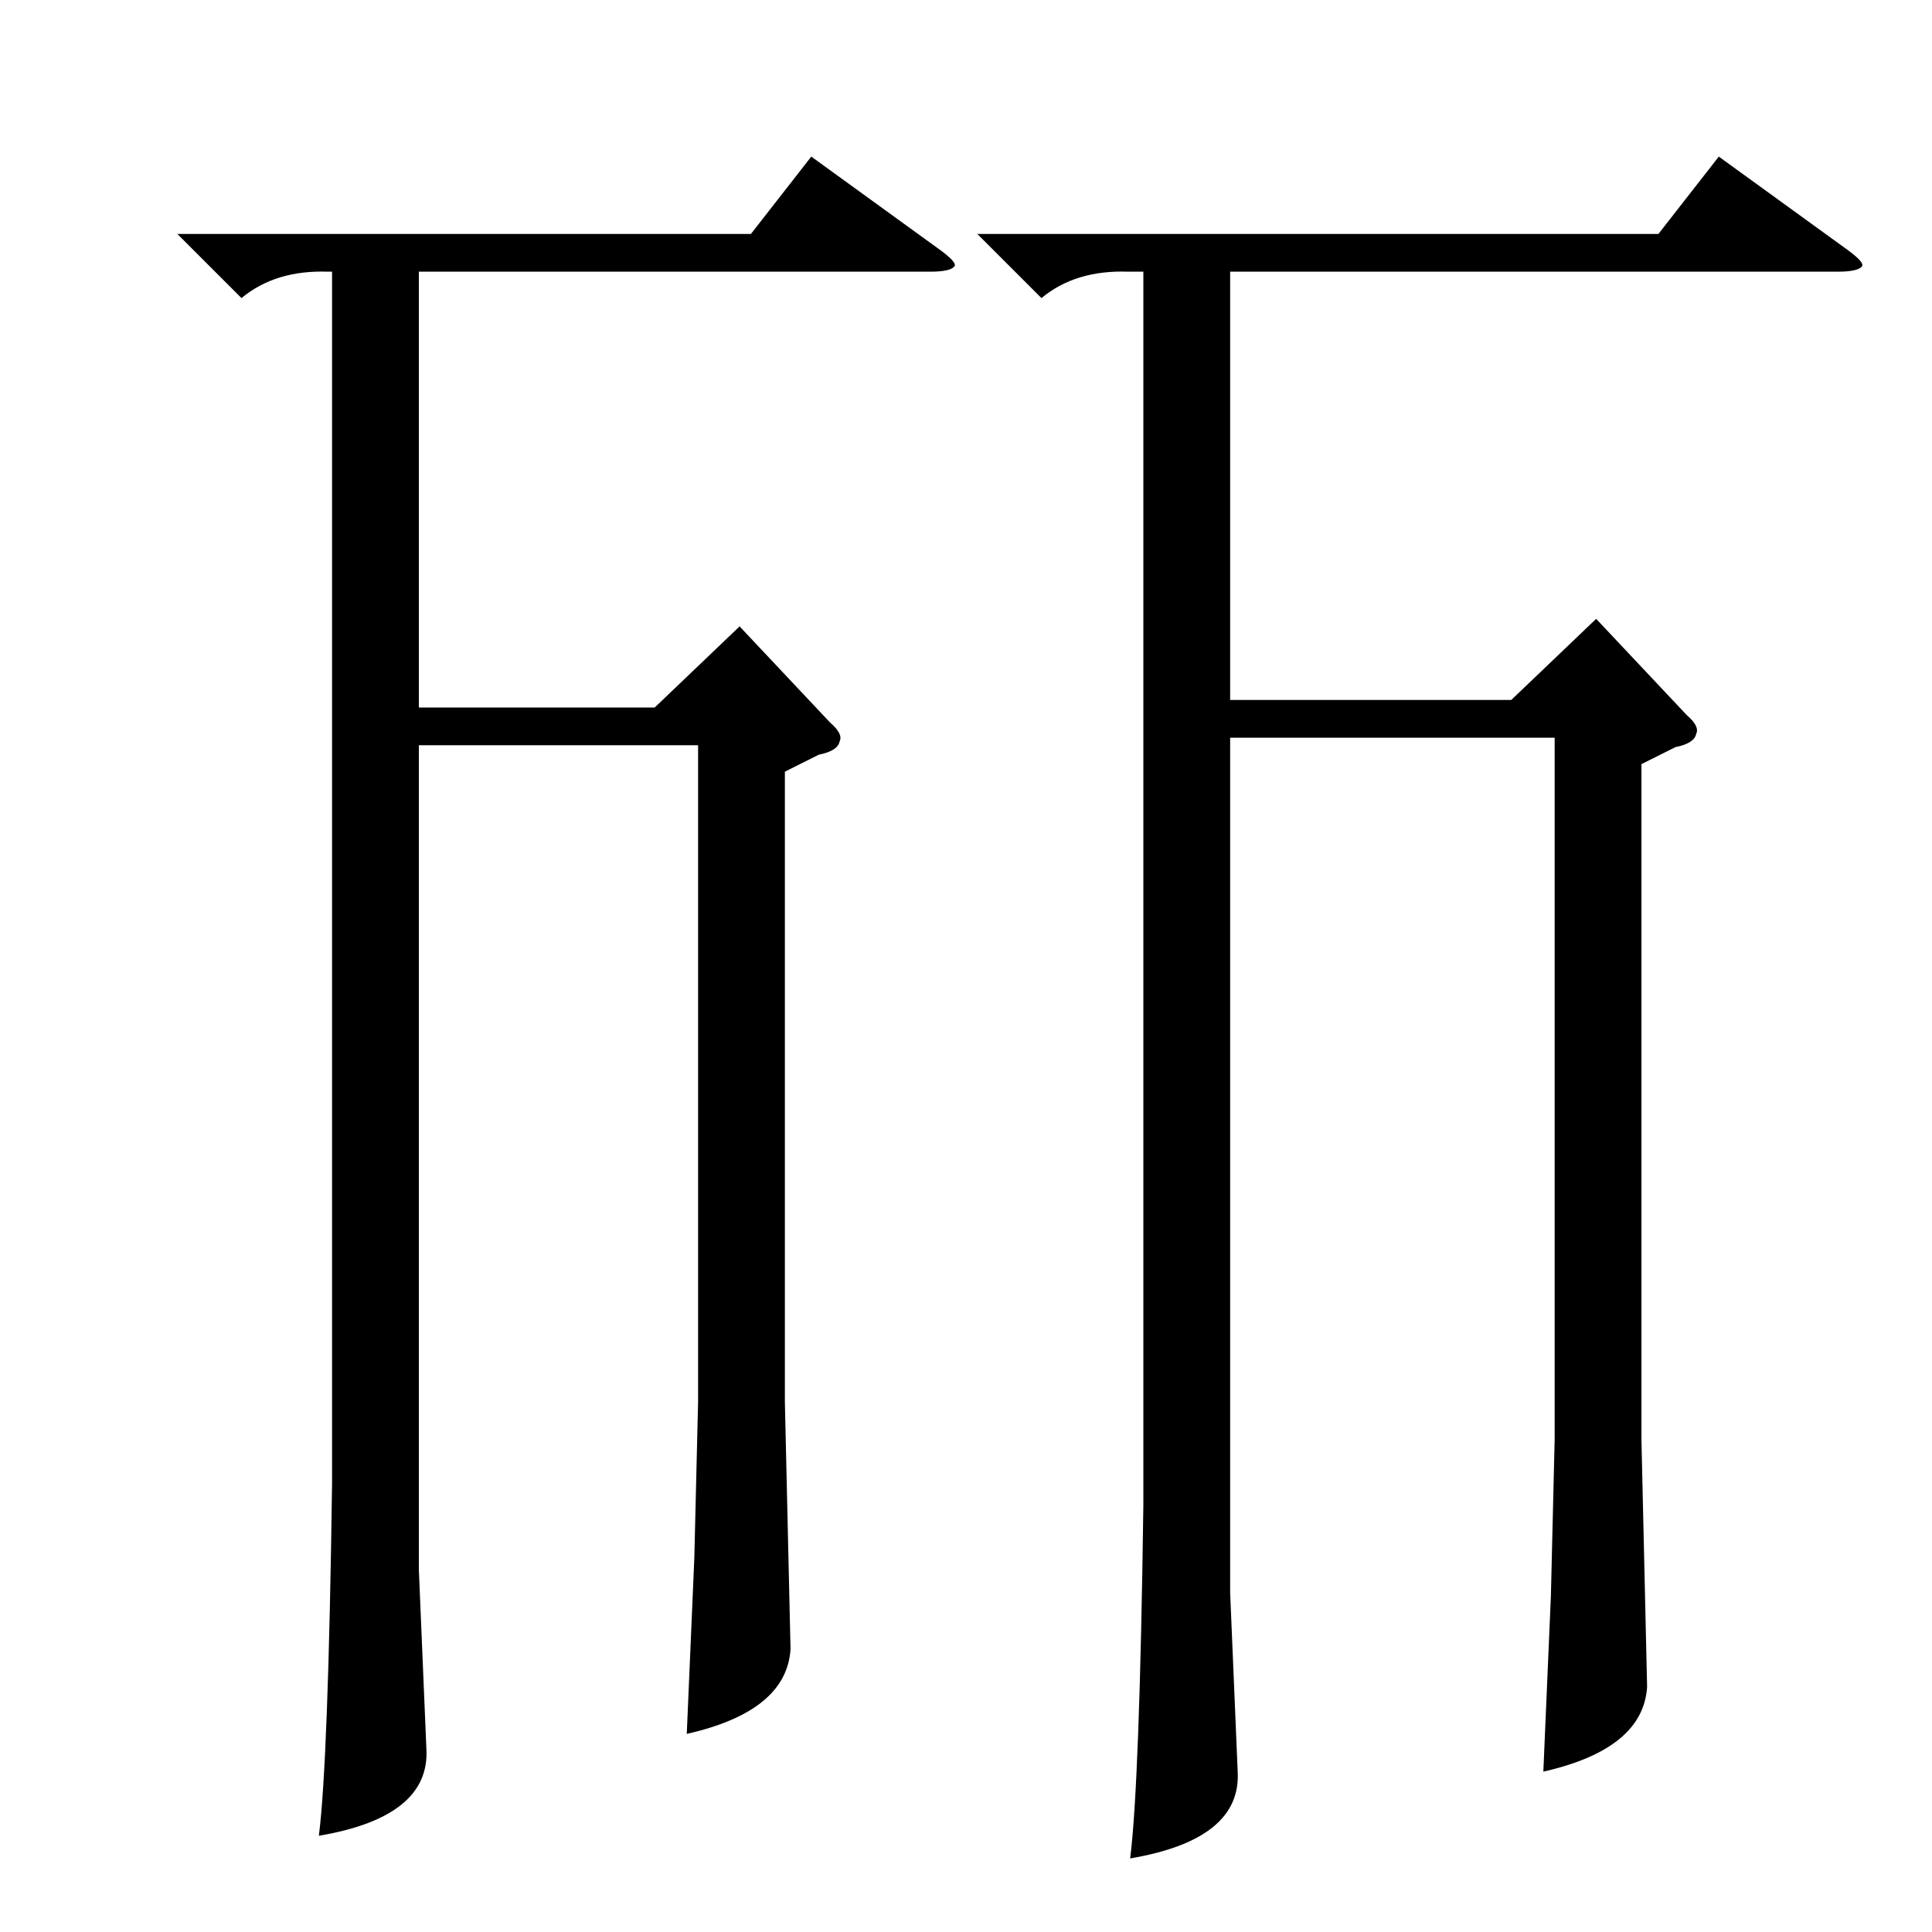 <?xml version="1.0" standalone="no"?>
<!DOCTYPE svg PUBLIC "-//W3C//DTD SVG 1.1//EN" "http://www.w3.org/Graphics/SVG/1.1/DTD/svg11.dtd" >
<svg xmlns="http://www.w3.org/2000/svg" xmlns:xlink="http://www.w3.org/1999/xlink" version="1.1" viewBox="0 -205 1024 1024">
  <g transform="matrix(1 0 0 -1 0 819)">
   <path fill="currentColor"
d="M518 900h361l32 41l69 -50q8 -6 7 -8q-2 -3 -13 -3h-322v-227h149l45 43l48 -51q7 -6 5 -10q-1 -5 -11 -7l-18 -9v-358l3 -131q-2 -33 -55 -45l4 93l2 83v372h-172v-453l4 -95q2 -36 -57 -46q5 39 7 187v654h-8q-28 1 -46 -14zM94 900h304l32 41l69 -50q8 -6 7 -8
q-2 -3 -13 -3h-271v-231h125l45 43l48 -51q7 -6 5 -10q-1 -5 -11 -7l-18 -9v-334l3 -131q-2 -33 -55 -45l4 93l2 83v348h-148v-437l4 -95q2 -36 -57 -46q5 39 7 187v642h-2q-28 1 -46 -14z" />
  </g>

</svg>
